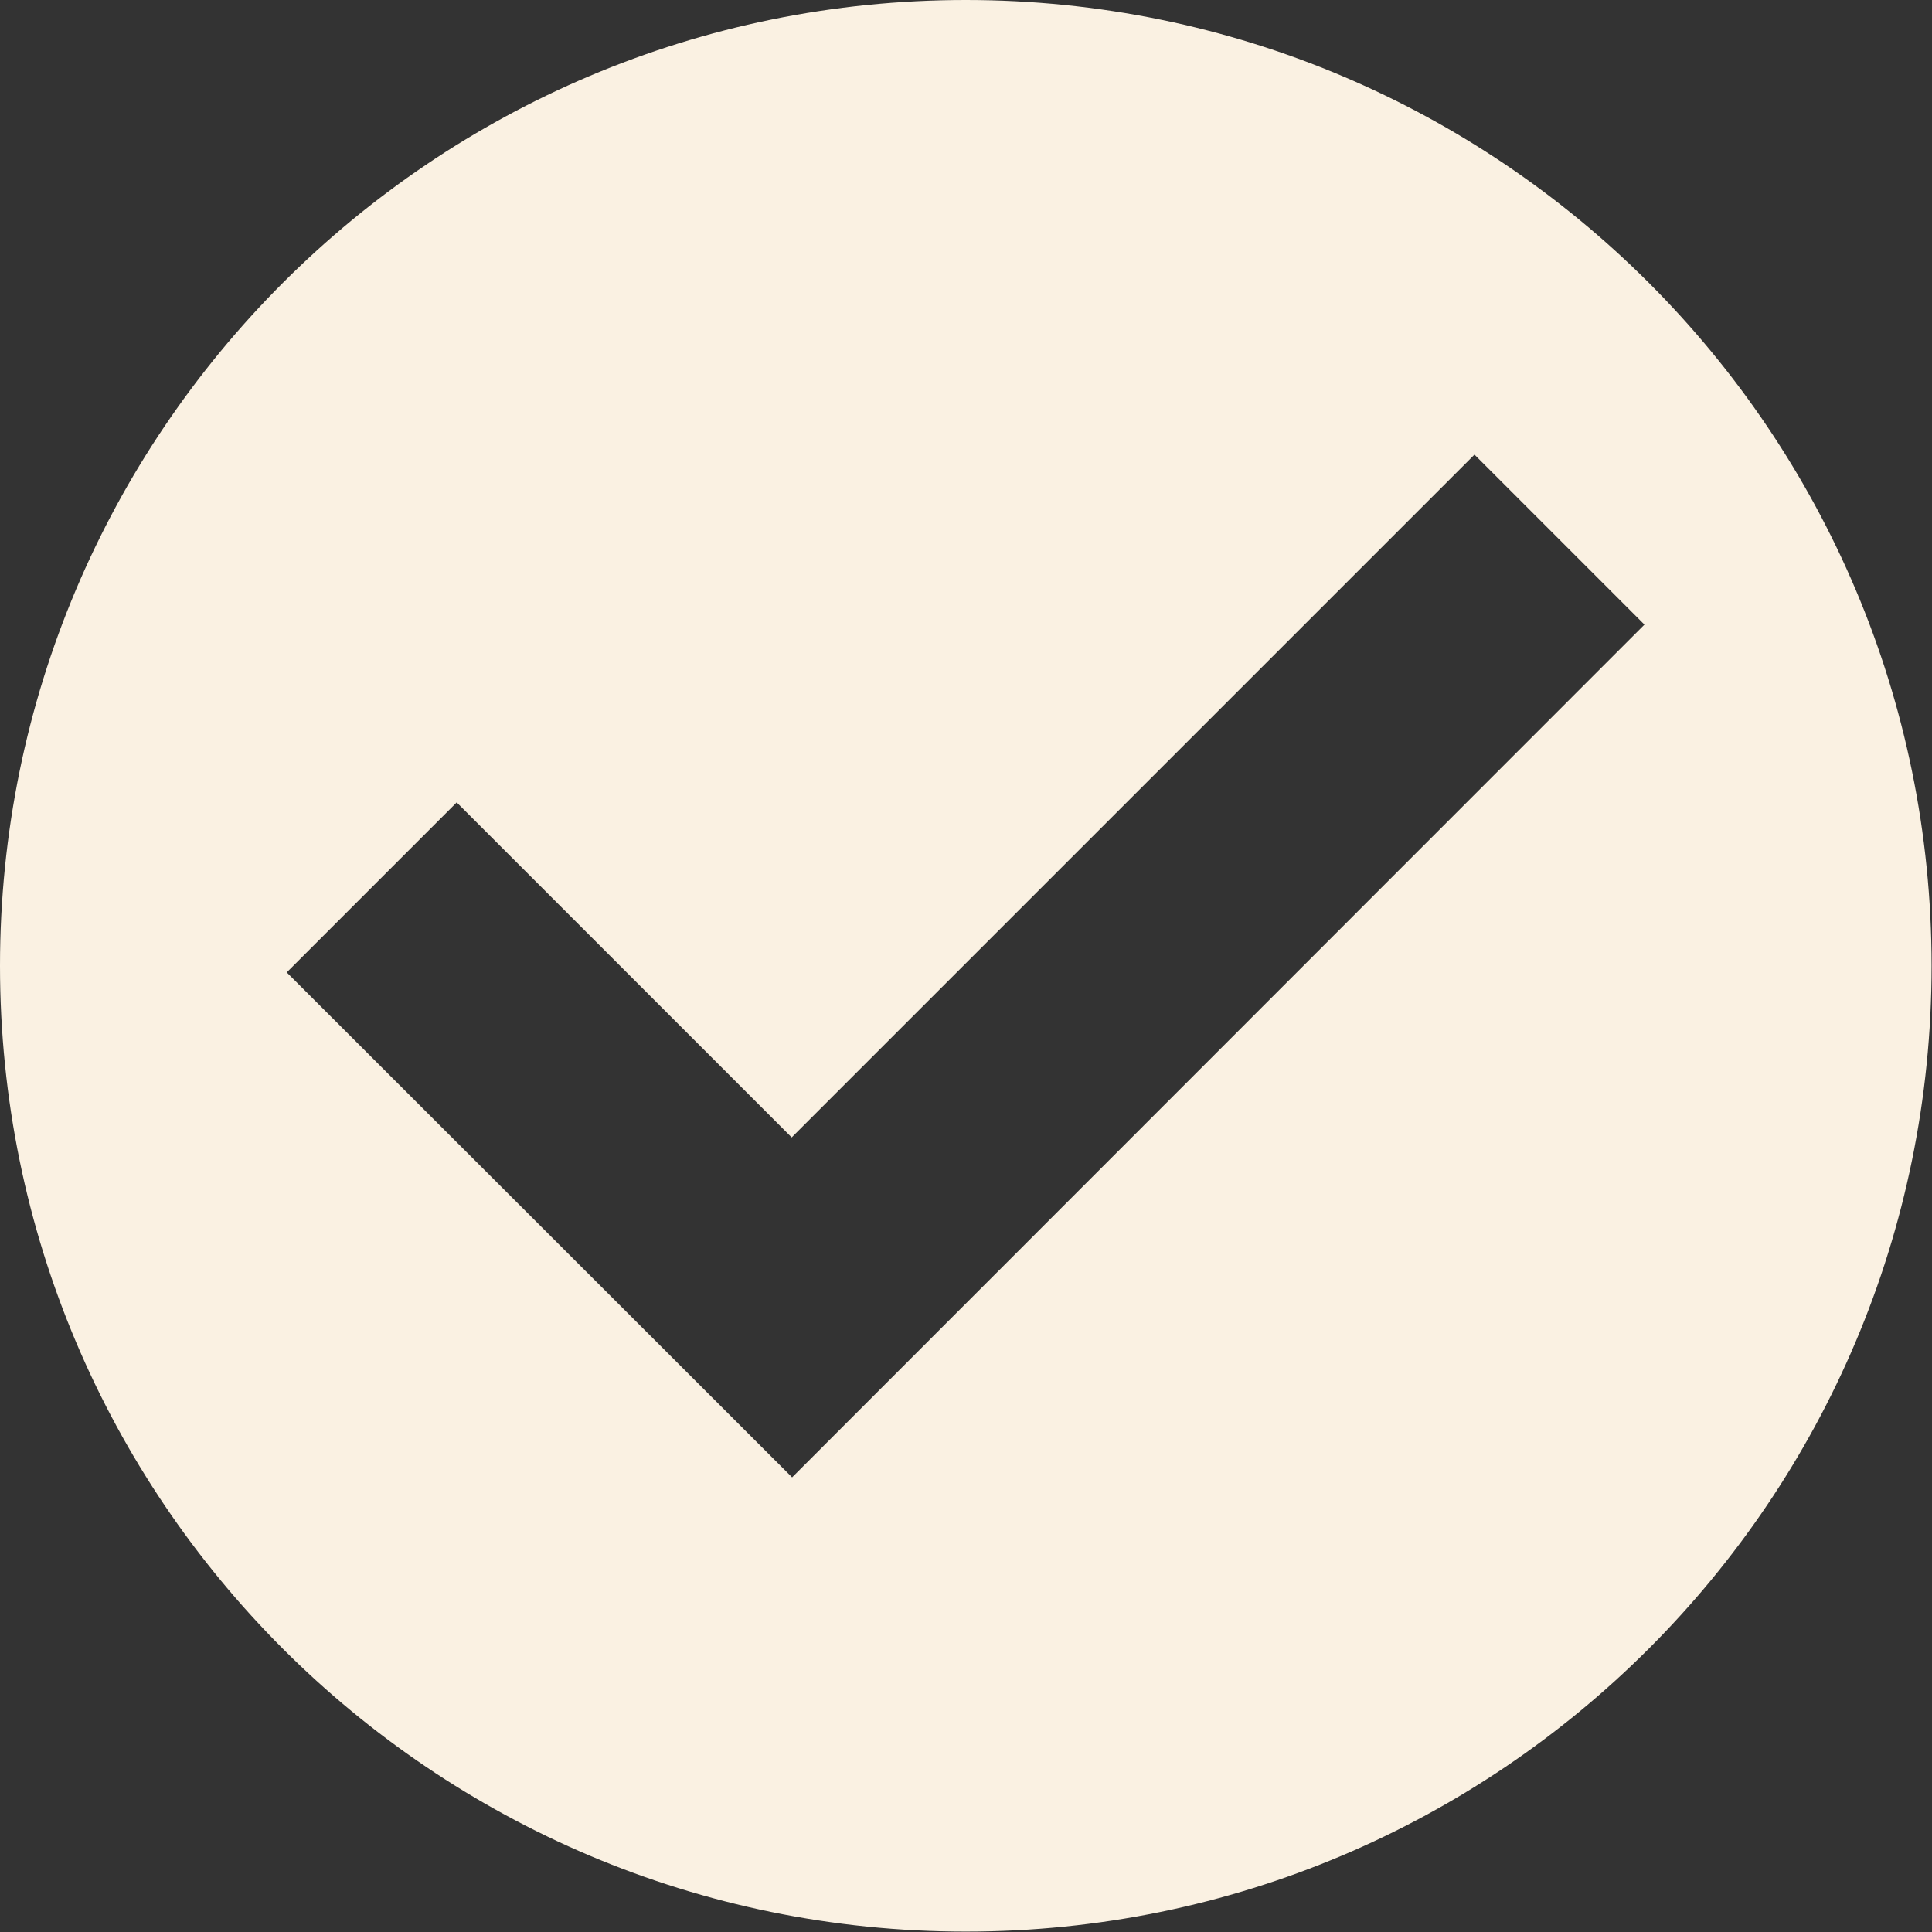 <?xml version="1.0" encoding="utf-8"?>
<!-- Generator: Adobe Illustrator 25.0.0, SVG Export Plug-In . SVG Version: 6.00 Build 0)  -->
<svg version="1.1" id="Capa_1" xmlns="http://www.w3.org/2000/svg" xmlns:xlink="http://www.w3.org/1999/xlink" x="0px" y="0px"
	 viewBox="0 0 468.3 468.3" style="enable-background:new 0 0 468.3 468.3;" xml:space="preserve">
<rect x="0" y="0" width="468.3" height="468.3" fill="#333333" stroke="none"/>
<style type="text/css">
	.st0{fill:#FAF1E2;}
</style>
<path class="st0" d="M234.1,0C104.8,0,0,104.8,0,234.1s104.8,234.1,234.1,234.1s234.1-104.8,234.1-234.1S363.5,0,234.1,0z
	 M192,358.1L69.5,235.7l41.2-41.2l81.2,81.2l165.5-165.5l41.2,41.2L192,358.1z"/>
</svg>
